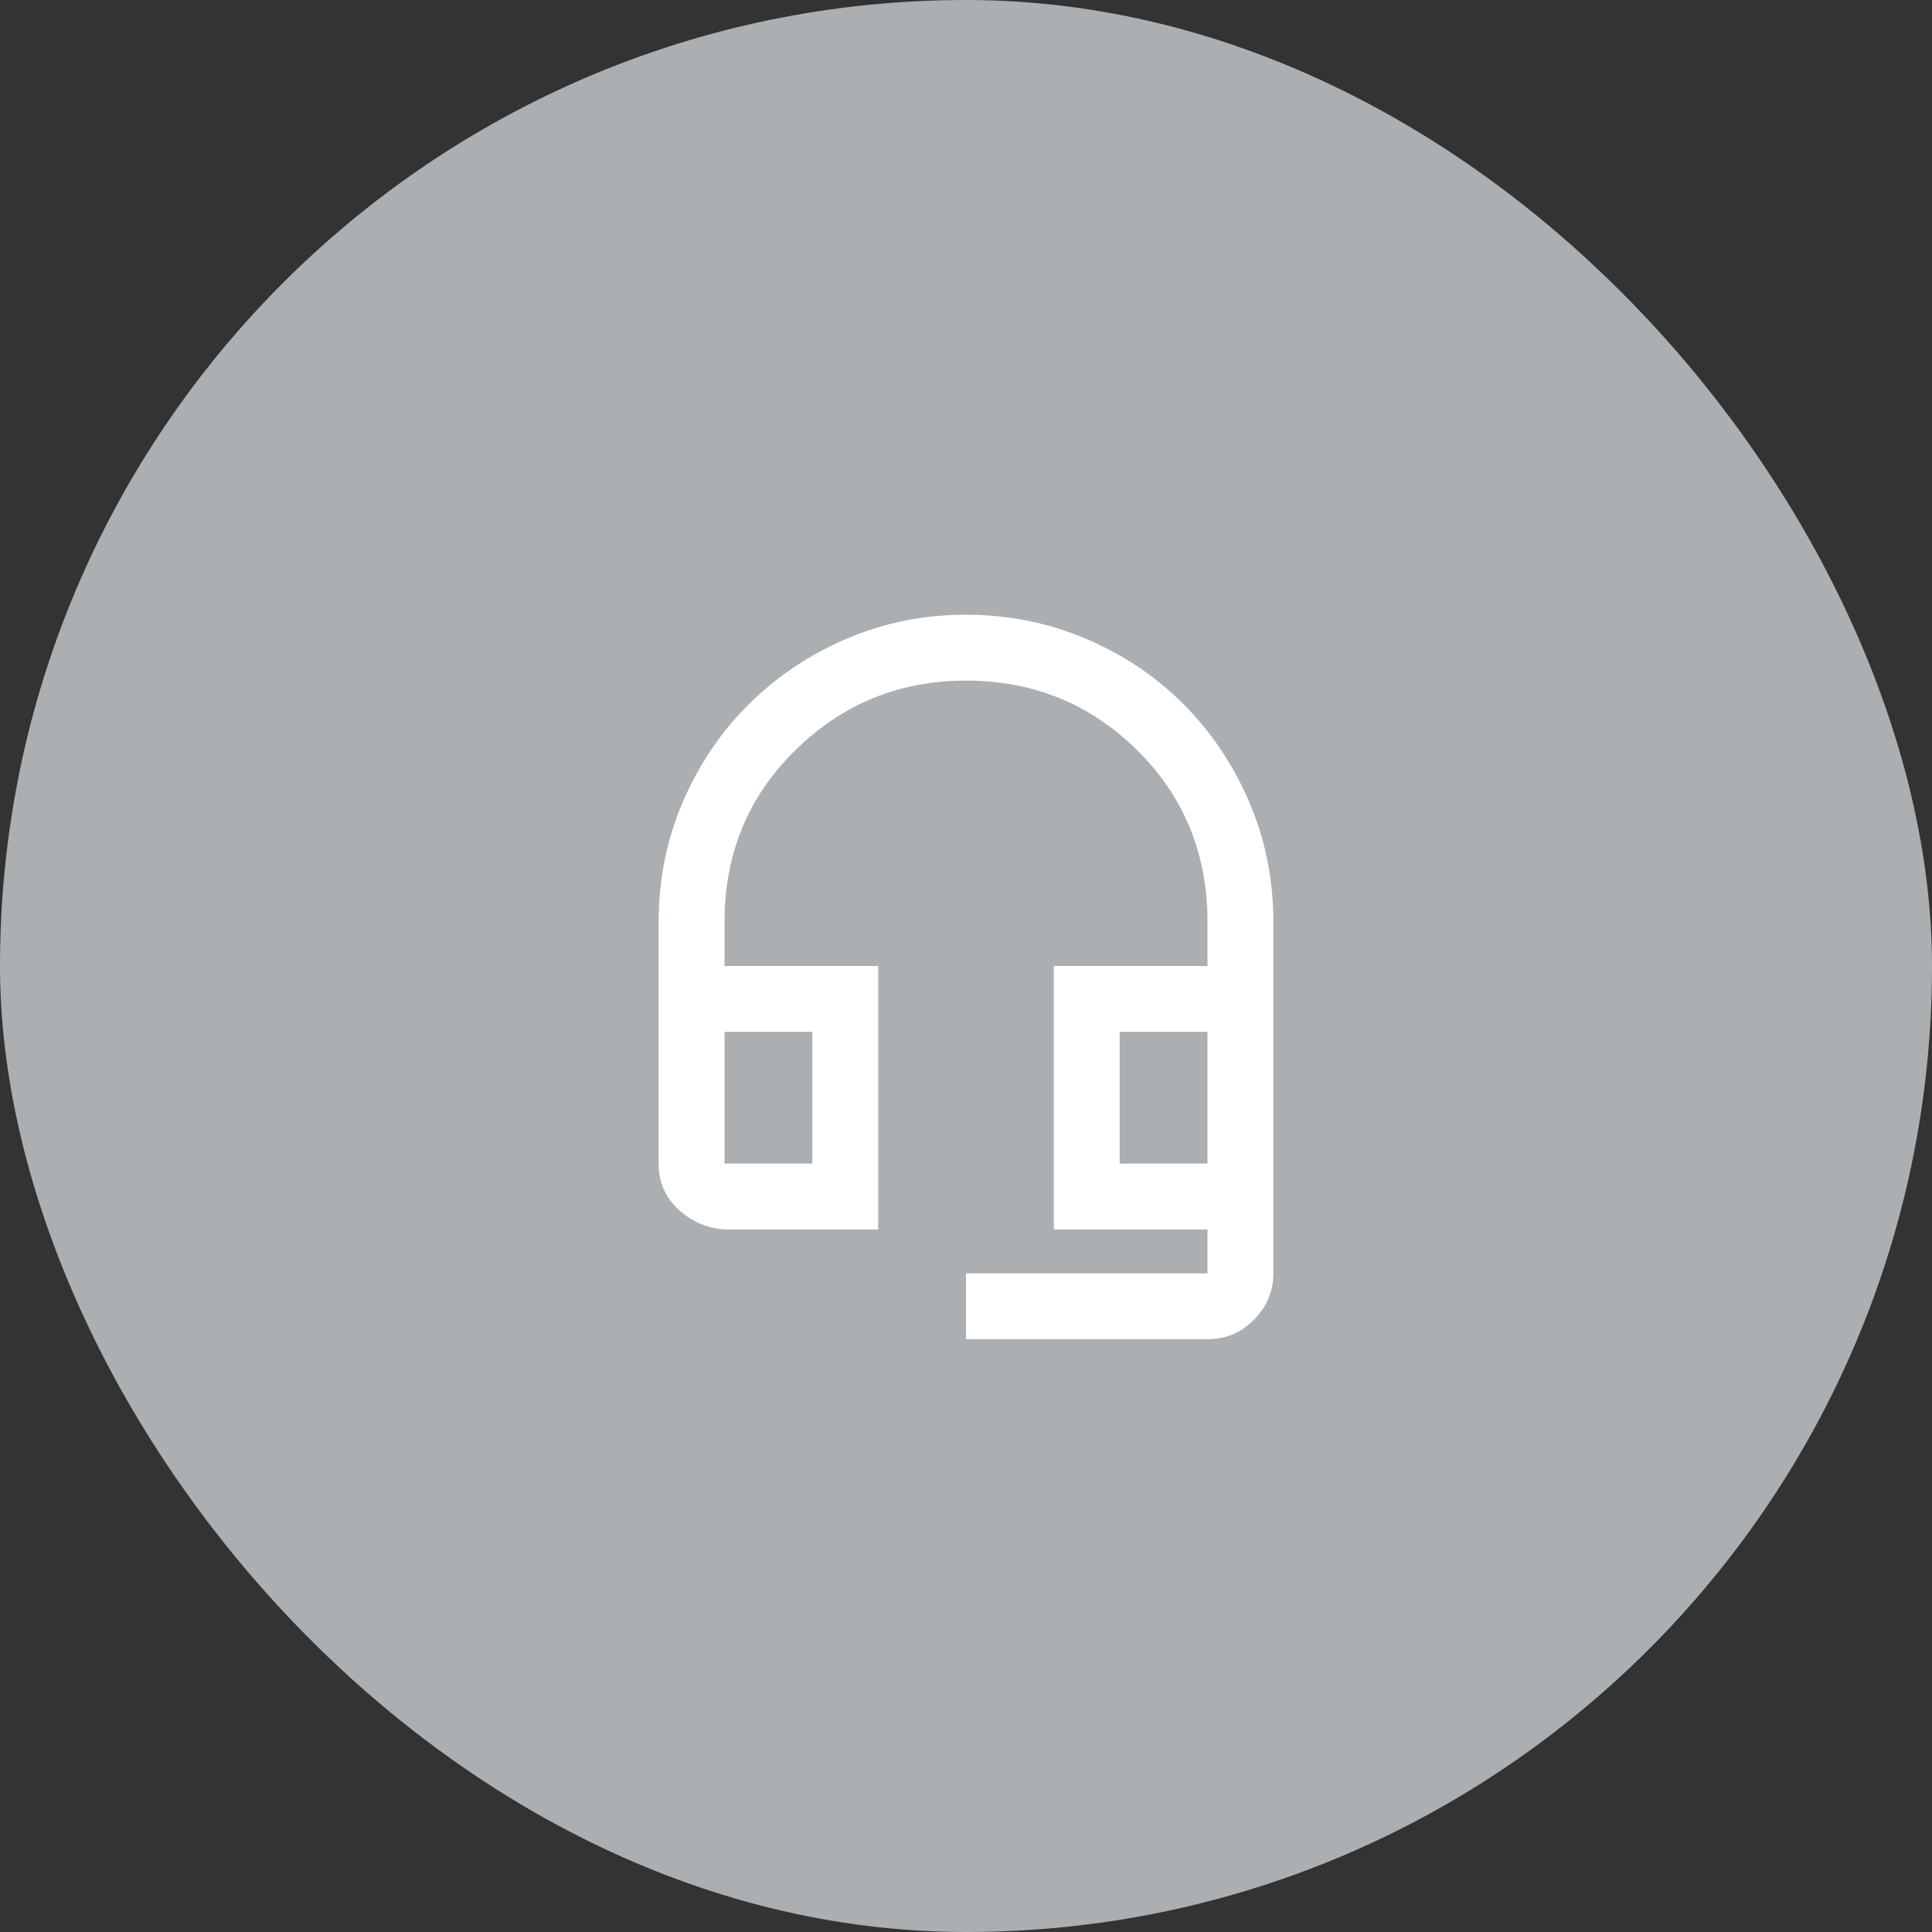 <svg width="44" height="44" viewBox="0 0 44 44" fill="none" xmlns="http://www.w3.org/2000/svg">
<rect x="0" y="0" width="44" height="44" fill="#333333" stroke="none"/>
<rect width="44" height="44" rx="22" fill="#ABAFB1"/>
<mask id="mask0_2188_4556" style="mask-type:alpha" maskUnits="userSpaceOnUse" x="12" y="12" width="20" height="20">
<rect x="12" y="12" width="20" height="20" fill="#D9D9D9"/>
</mask>
<g mask="url(#mask0_2188_4556)">
<path d="M22 30.5V29H27.5V28H24V22H27.5V21C27.5 19.445 26.965 18.139 25.896 17.083C24.827 16.028 23.528 15.5 22 15.5C20.486 15.5 19.191 16.028 18.115 17.083C17.038 18.139 16.5 19.445 16.5 21V22H20V28H16.5C16.097 27.972 15.747 27.819 15.448 27.542C15.149 27.264 15 26.917 15 26.5V21C15 20.028 15.184 19.115 15.552 18.26C15.92 17.406 16.423 16.663 17.062 16.031C17.701 15.399 18.445 14.903 19.292 14.542C20.139 14.181 21.041 14 22 14C22.959 14 23.865 14.181 24.719 14.542C25.573 14.903 26.316 15.399 26.948 16.031C27.58 16.663 28.08 17.406 28.448 18.26C28.816 19.115 29 20.028 29 21V29C29 29.403 28.854 29.753 28.562 30.052C28.271 30.351 27.917 30.5 27.5 30.5H22ZM16.5 26.5H18.5V23.5H16.5V26.5ZM25.5 26.5H27.5V23.5H25.5V26.5Z" fill="white"/>
</g>
</svg>
